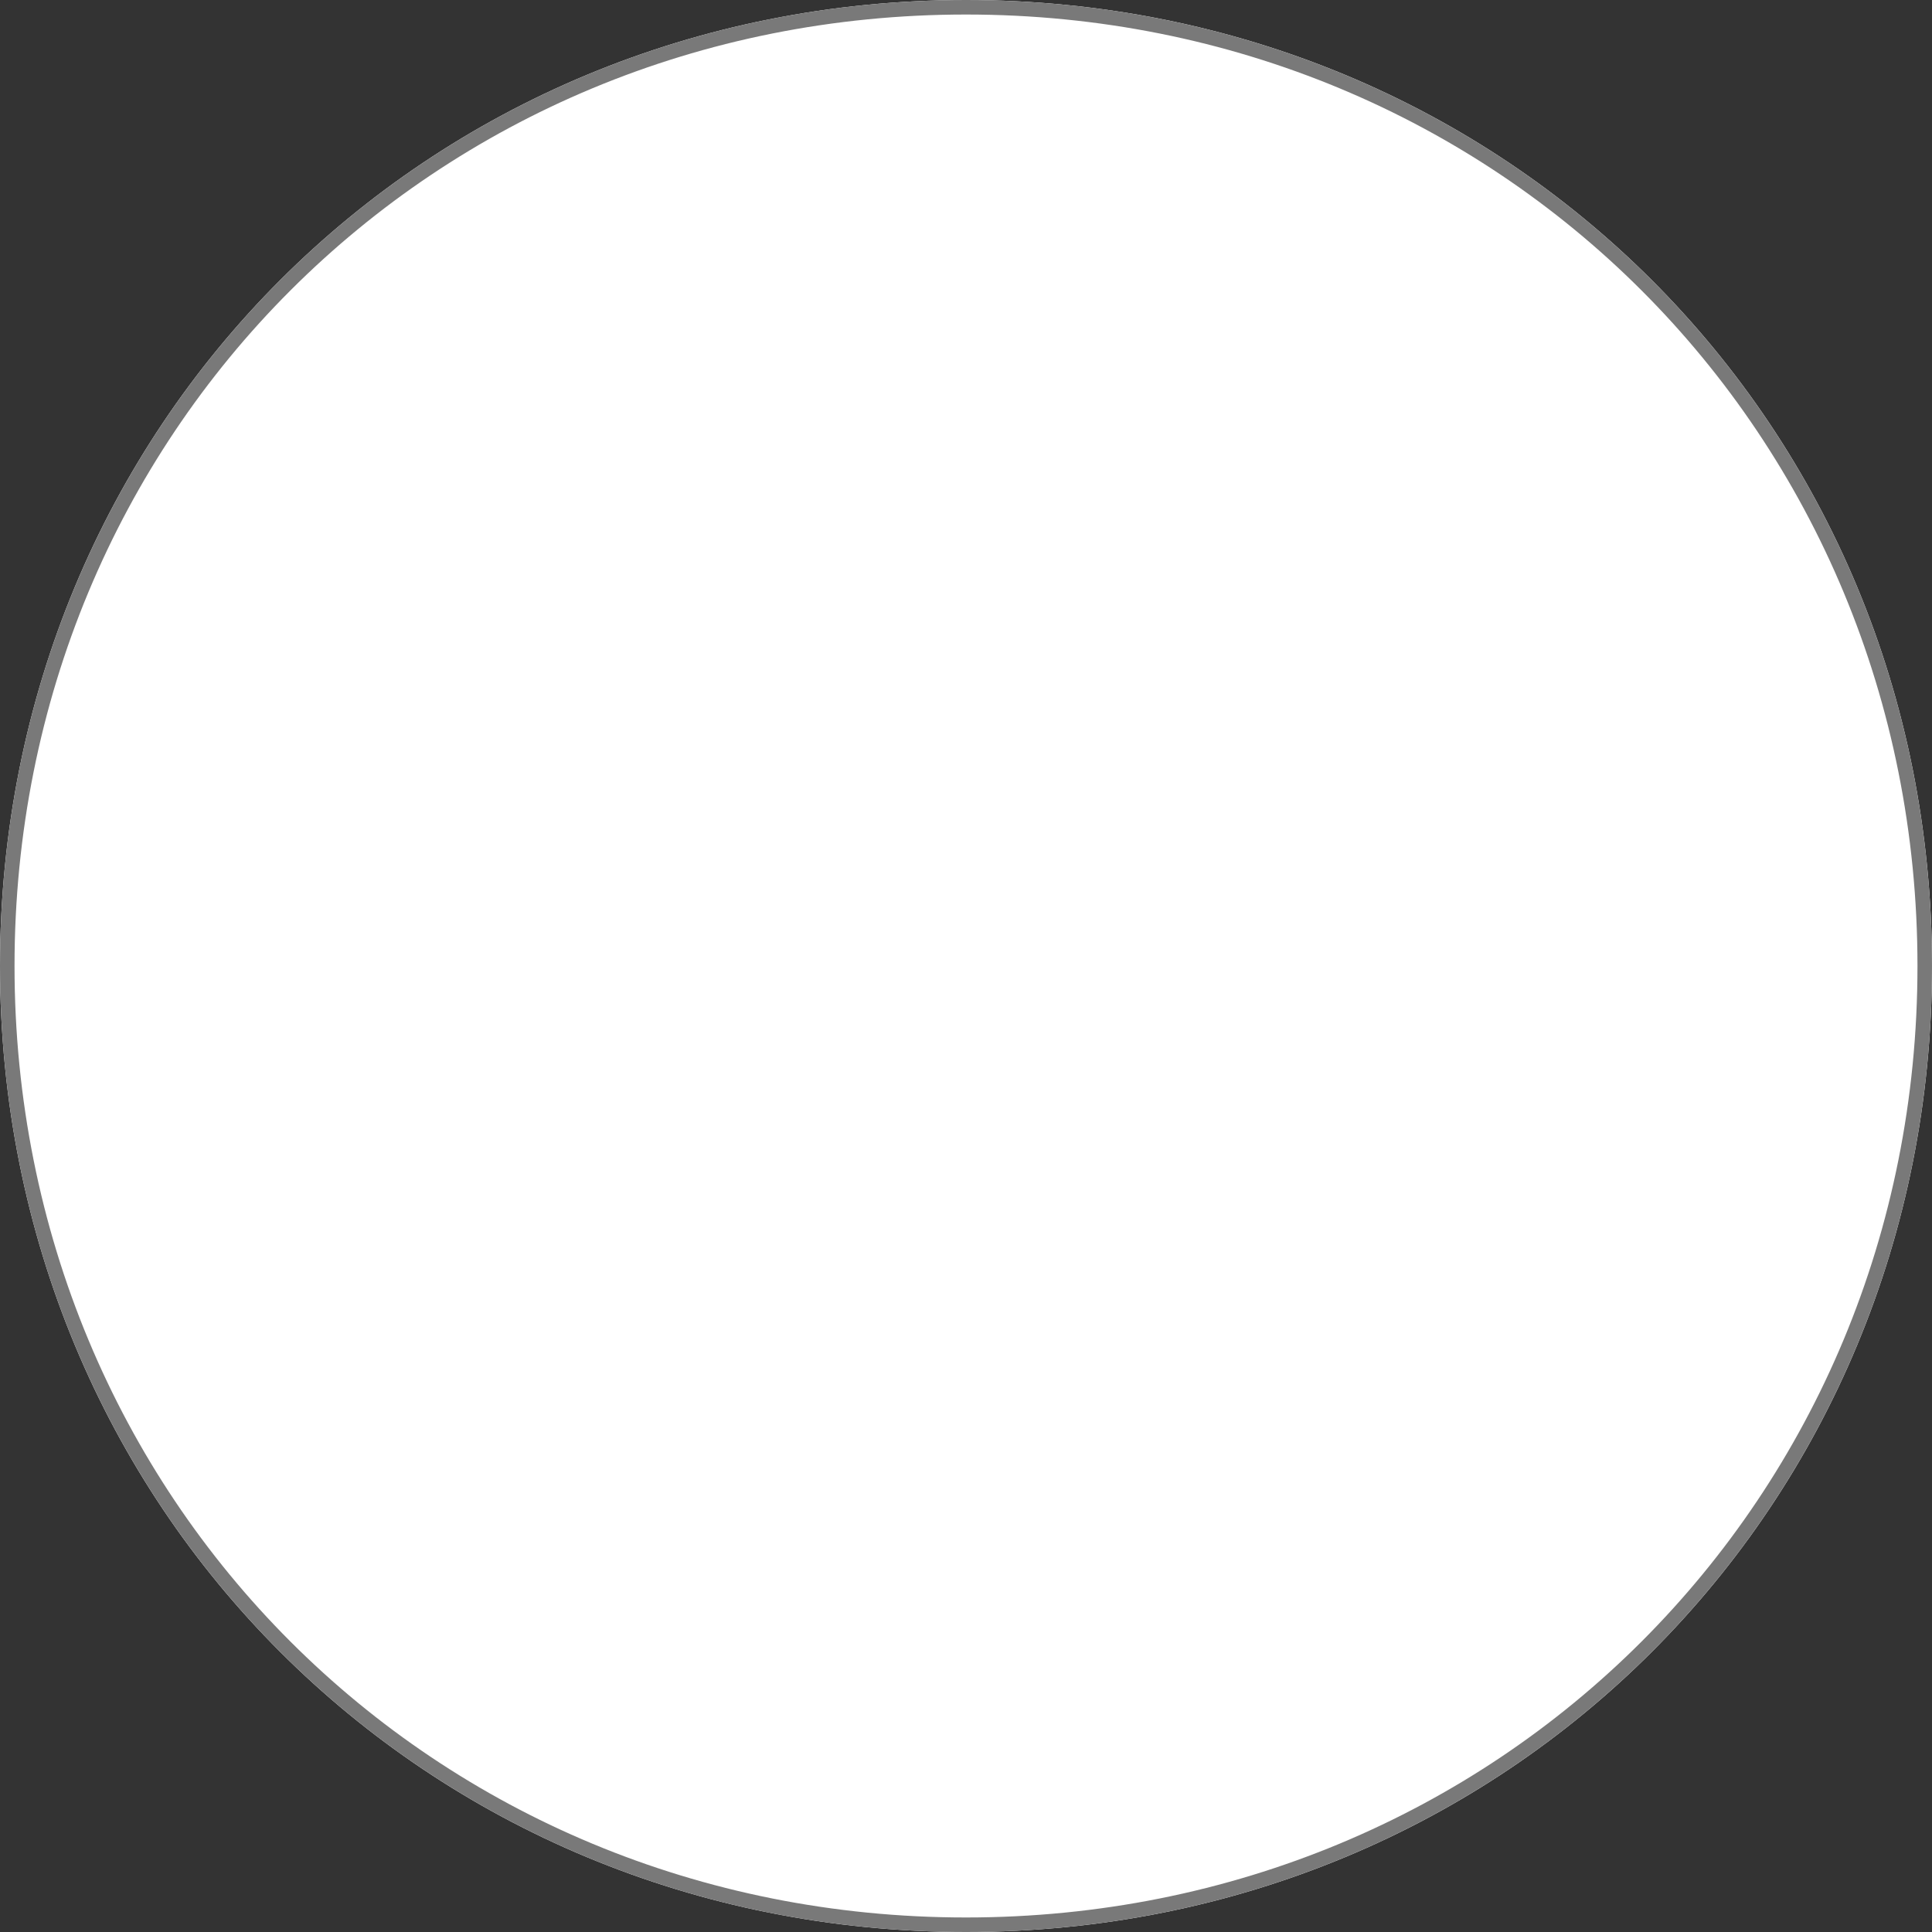 ﻿<?xml version="1.0" encoding="utf-8"?>
<svg version="1.1" xmlns:xlink="http://www.w3.org/1999/xlink" width="133px" height="133px" xmlns="http://www.w3.org/2000/svg">
  <rect width="100%" height="100%" fill="#333333" stroke="none"/>
  <g transform="matrix(1 0 0 1 -110 -419 )">
    <path d="M 176.5 419  C 213.74 419  243 448.26  243 485.5  C 243 522.74  213.74 552  176.5 552  C 139.26 552  110 522.74  110 485.5  C 110 448.26  139.26 419  176.5 419  Z " fill-rule="nonzero" fill="#ffffff" stroke="none" />
    <path d="M 176.5 419.5  C 213.46 419.5  242.5 448.54  242.5 485.5  C 242.5 522.46  213.46 551.5  176.5 551.5  C 139.54 551.5  110.5 522.46  110.5 485.5  C 110.5 448.54  139.54 419.5  176.5 419.5  Z " stroke-width="1" stroke="#797979" fill="none" />
  </g>
</svg>